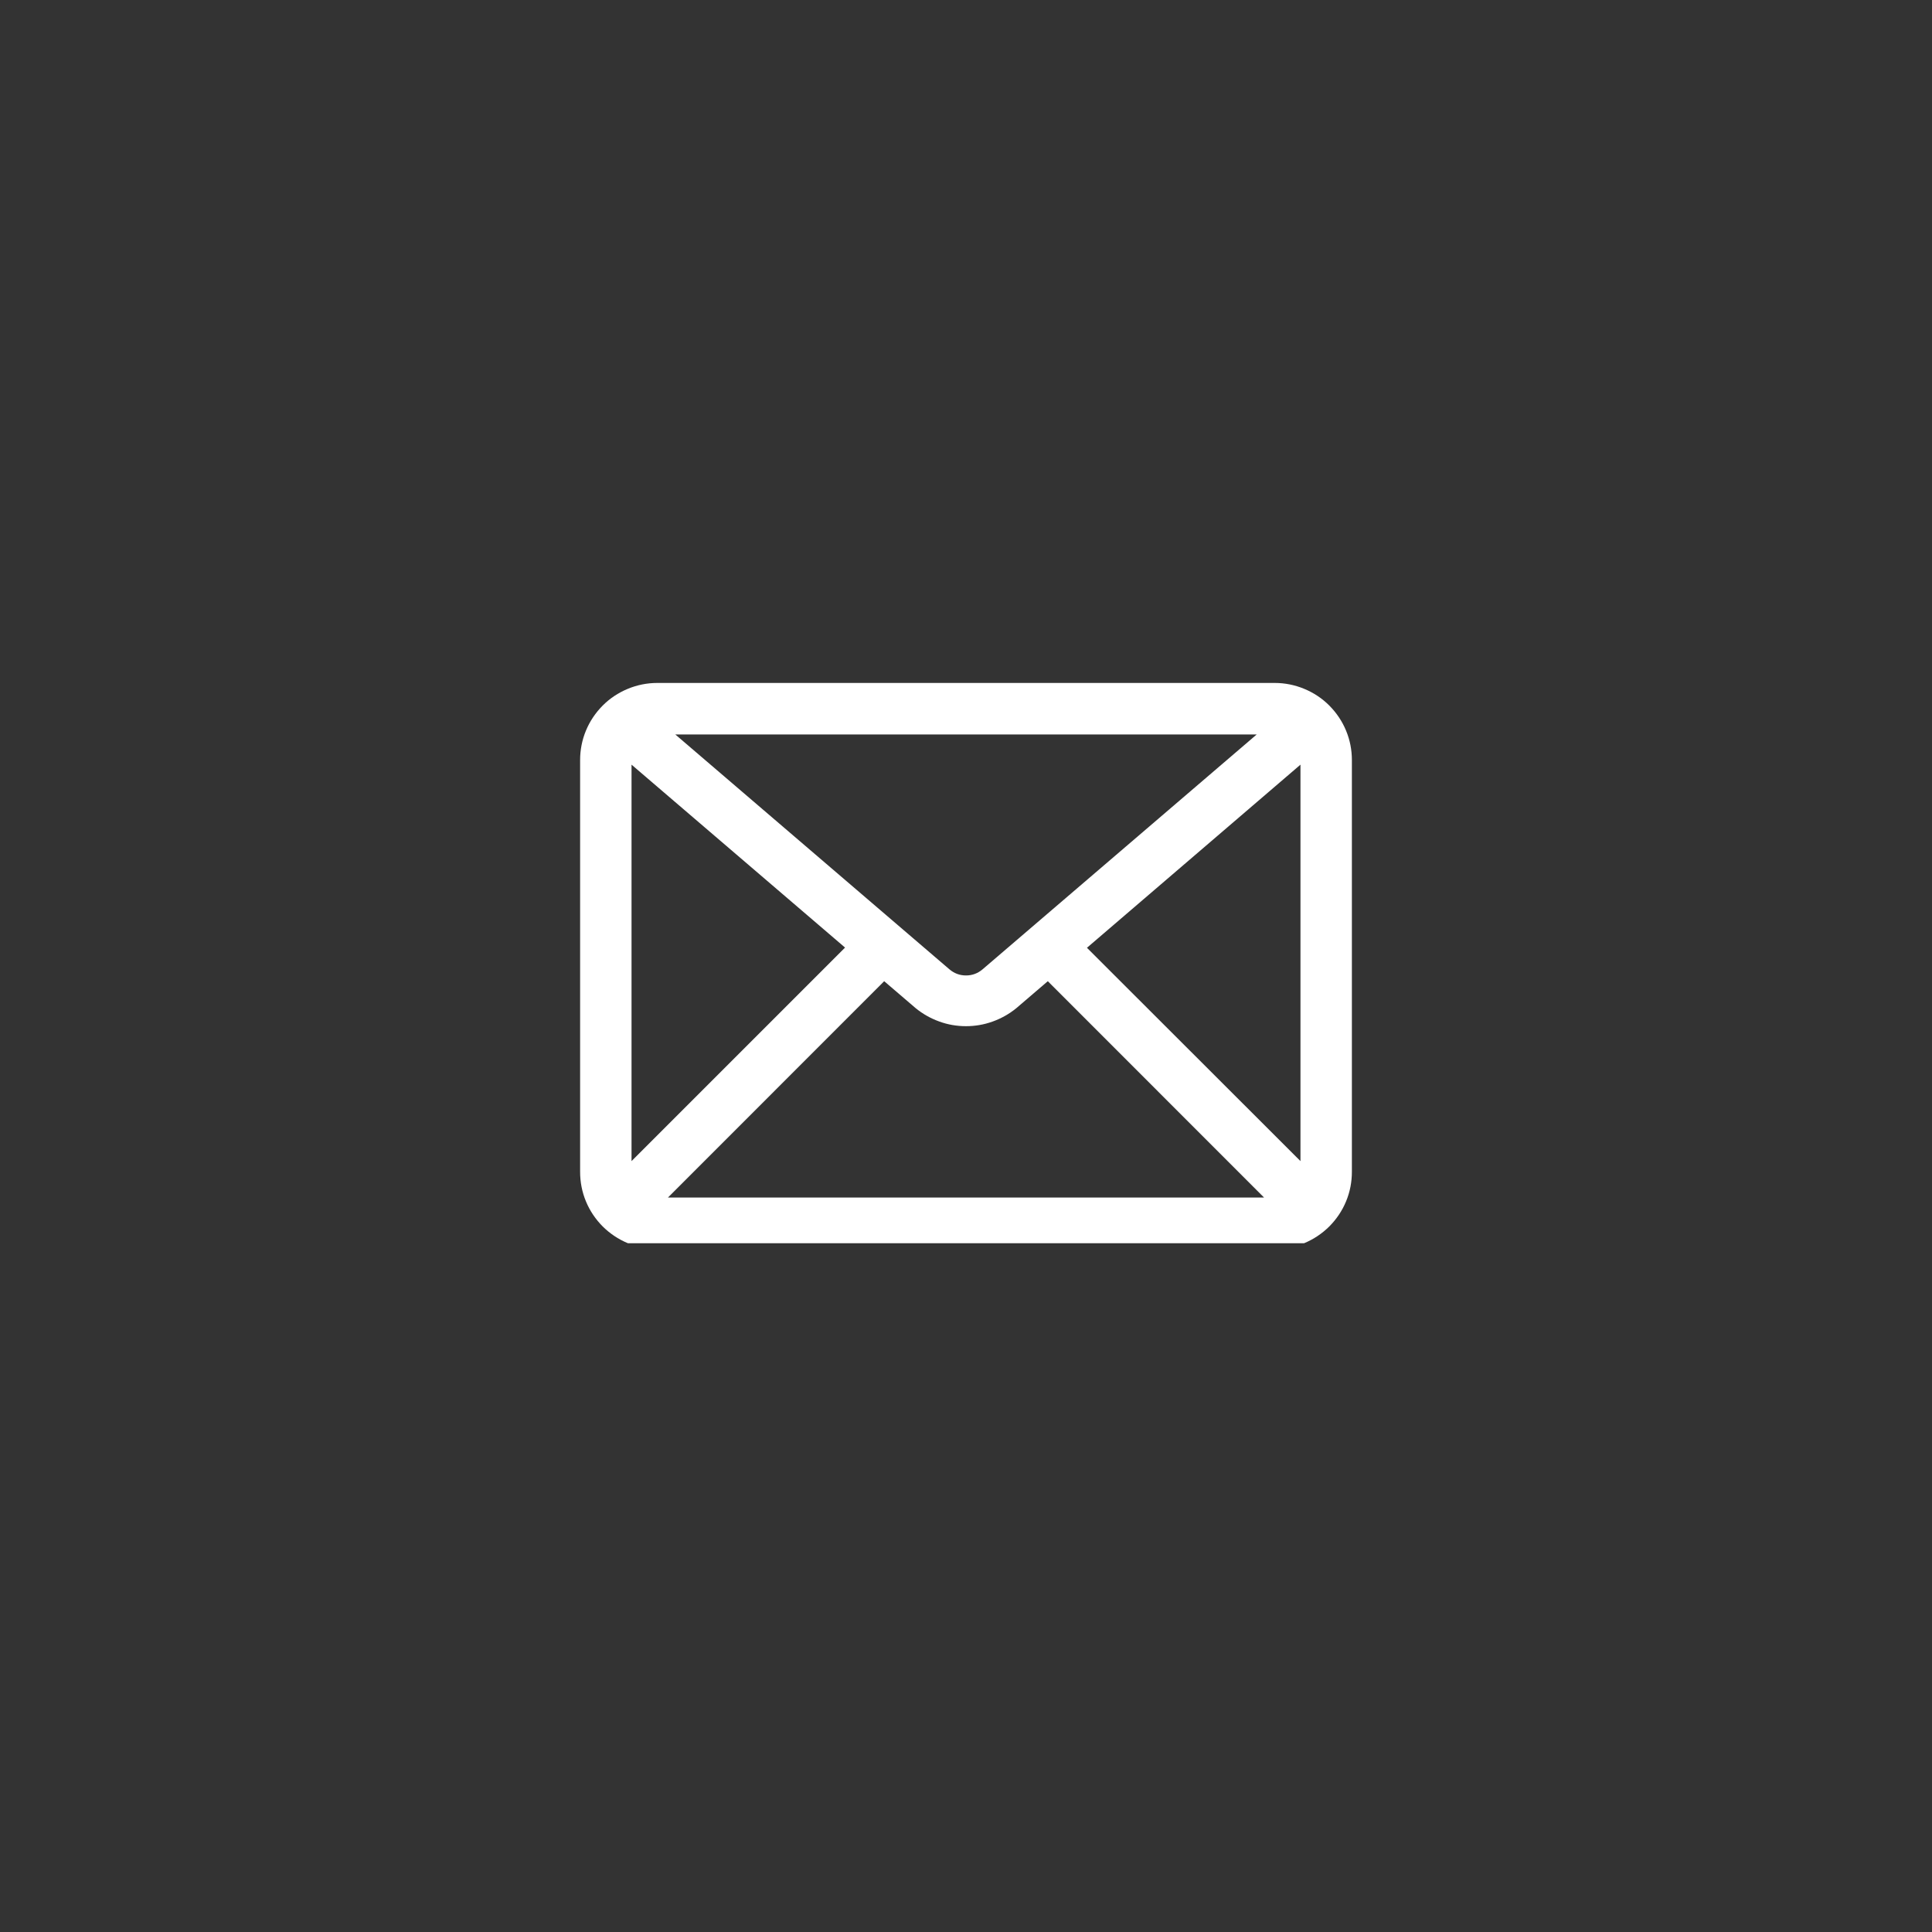 <svg xmlns="http://www.w3.org/2000/svg" xmlns:xlink="http://www.w3.org/1999/xlink" width="100" zoomAndPan="magnify" viewBox="0 0 75 75" height="100" preserveAspectRatio="xMidYMid meet" version="1.0"><rect x="0" y="0" width="75" height="75" fill="#333333" stroke="none"/><defs><clipPath id="6f650fa364"><path d="M 22.5 26.512 L 52.5 26.512 L 52.5 48.262 L 22.5 48.262 Z M 22.5 26.512 " clip-rule="nonzero"/></clipPath></defs><g clip-path="url(#6f650fa364)"><path fill="#ffffff" d="M 49.484 26.512 L 25.516 26.512 C 25.117 26.512 24.734 26.59 24.367 26.742 C 24 26.895 23.676 27.109 23.395 27.391 C 23.117 27.672 22.898 27.996 22.746 28.363 C 22.594 28.73 22.52 29.113 22.52 29.508 L 22.52 45.488 C 22.52 45.887 22.594 46.27 22.746 46.637 C 22.898 47.004 23.117 47.328 23.395 47.609 C 23.676 47.887 24 48.105 24.367 48.258 C 24.734 48.41 25.117 48.484 25.516 48.484 L 49.484 48.484 C 49.883 48.484 50.266 48.41 50.633 48.258 C 51 48.105 51.324 47.887 51.605 47.609 C 51.883 47.328 52.102 47.004 52.254 46.637 C 52.406 46.27 52.48 45.887 52.48 45.488 L 52.48 29.508 C 52.48 29.113 52.406 28.73 52.254 28.363 C 52.102 27.996 51.883 27.672 51.605 27.391 C 51.324 27.109 51 26.895 50.633 26.742 C 50.266 26.59 49.883 26.512 49.484 26.512 Z M 24.516 29.684 L 32.805 36.785 L 24.516 45.074 Z M 38.148 37.625 C 37.961 37.785 37.746 37.867 37.5 37.867 C 37.254 37.867 37.039 37.785 36.852 37.625 L 26.215 28.512 L 48.785 28.512 Z M 34.324 38.09 L 35.551 39.141 C 35.824 39.363 36.129 39.535 36.465 39.656 C 36.797 39.777 37.145 39.836 37.5 39.836 C 37.855 39.836 38.199 39.777 38.535 39.656 C 38.871 39.535 39.176 39.363 39.449 39.141 L 40.676 38.09 L 49.07 46.488 L 25.93 46.488 Z M 42.195 36.793 L 50.484 29.684 L 50.484 45.074 Z M 42.195 36.793 " fill-opacity="1" fill-rule="nonzero"/></g></svg>